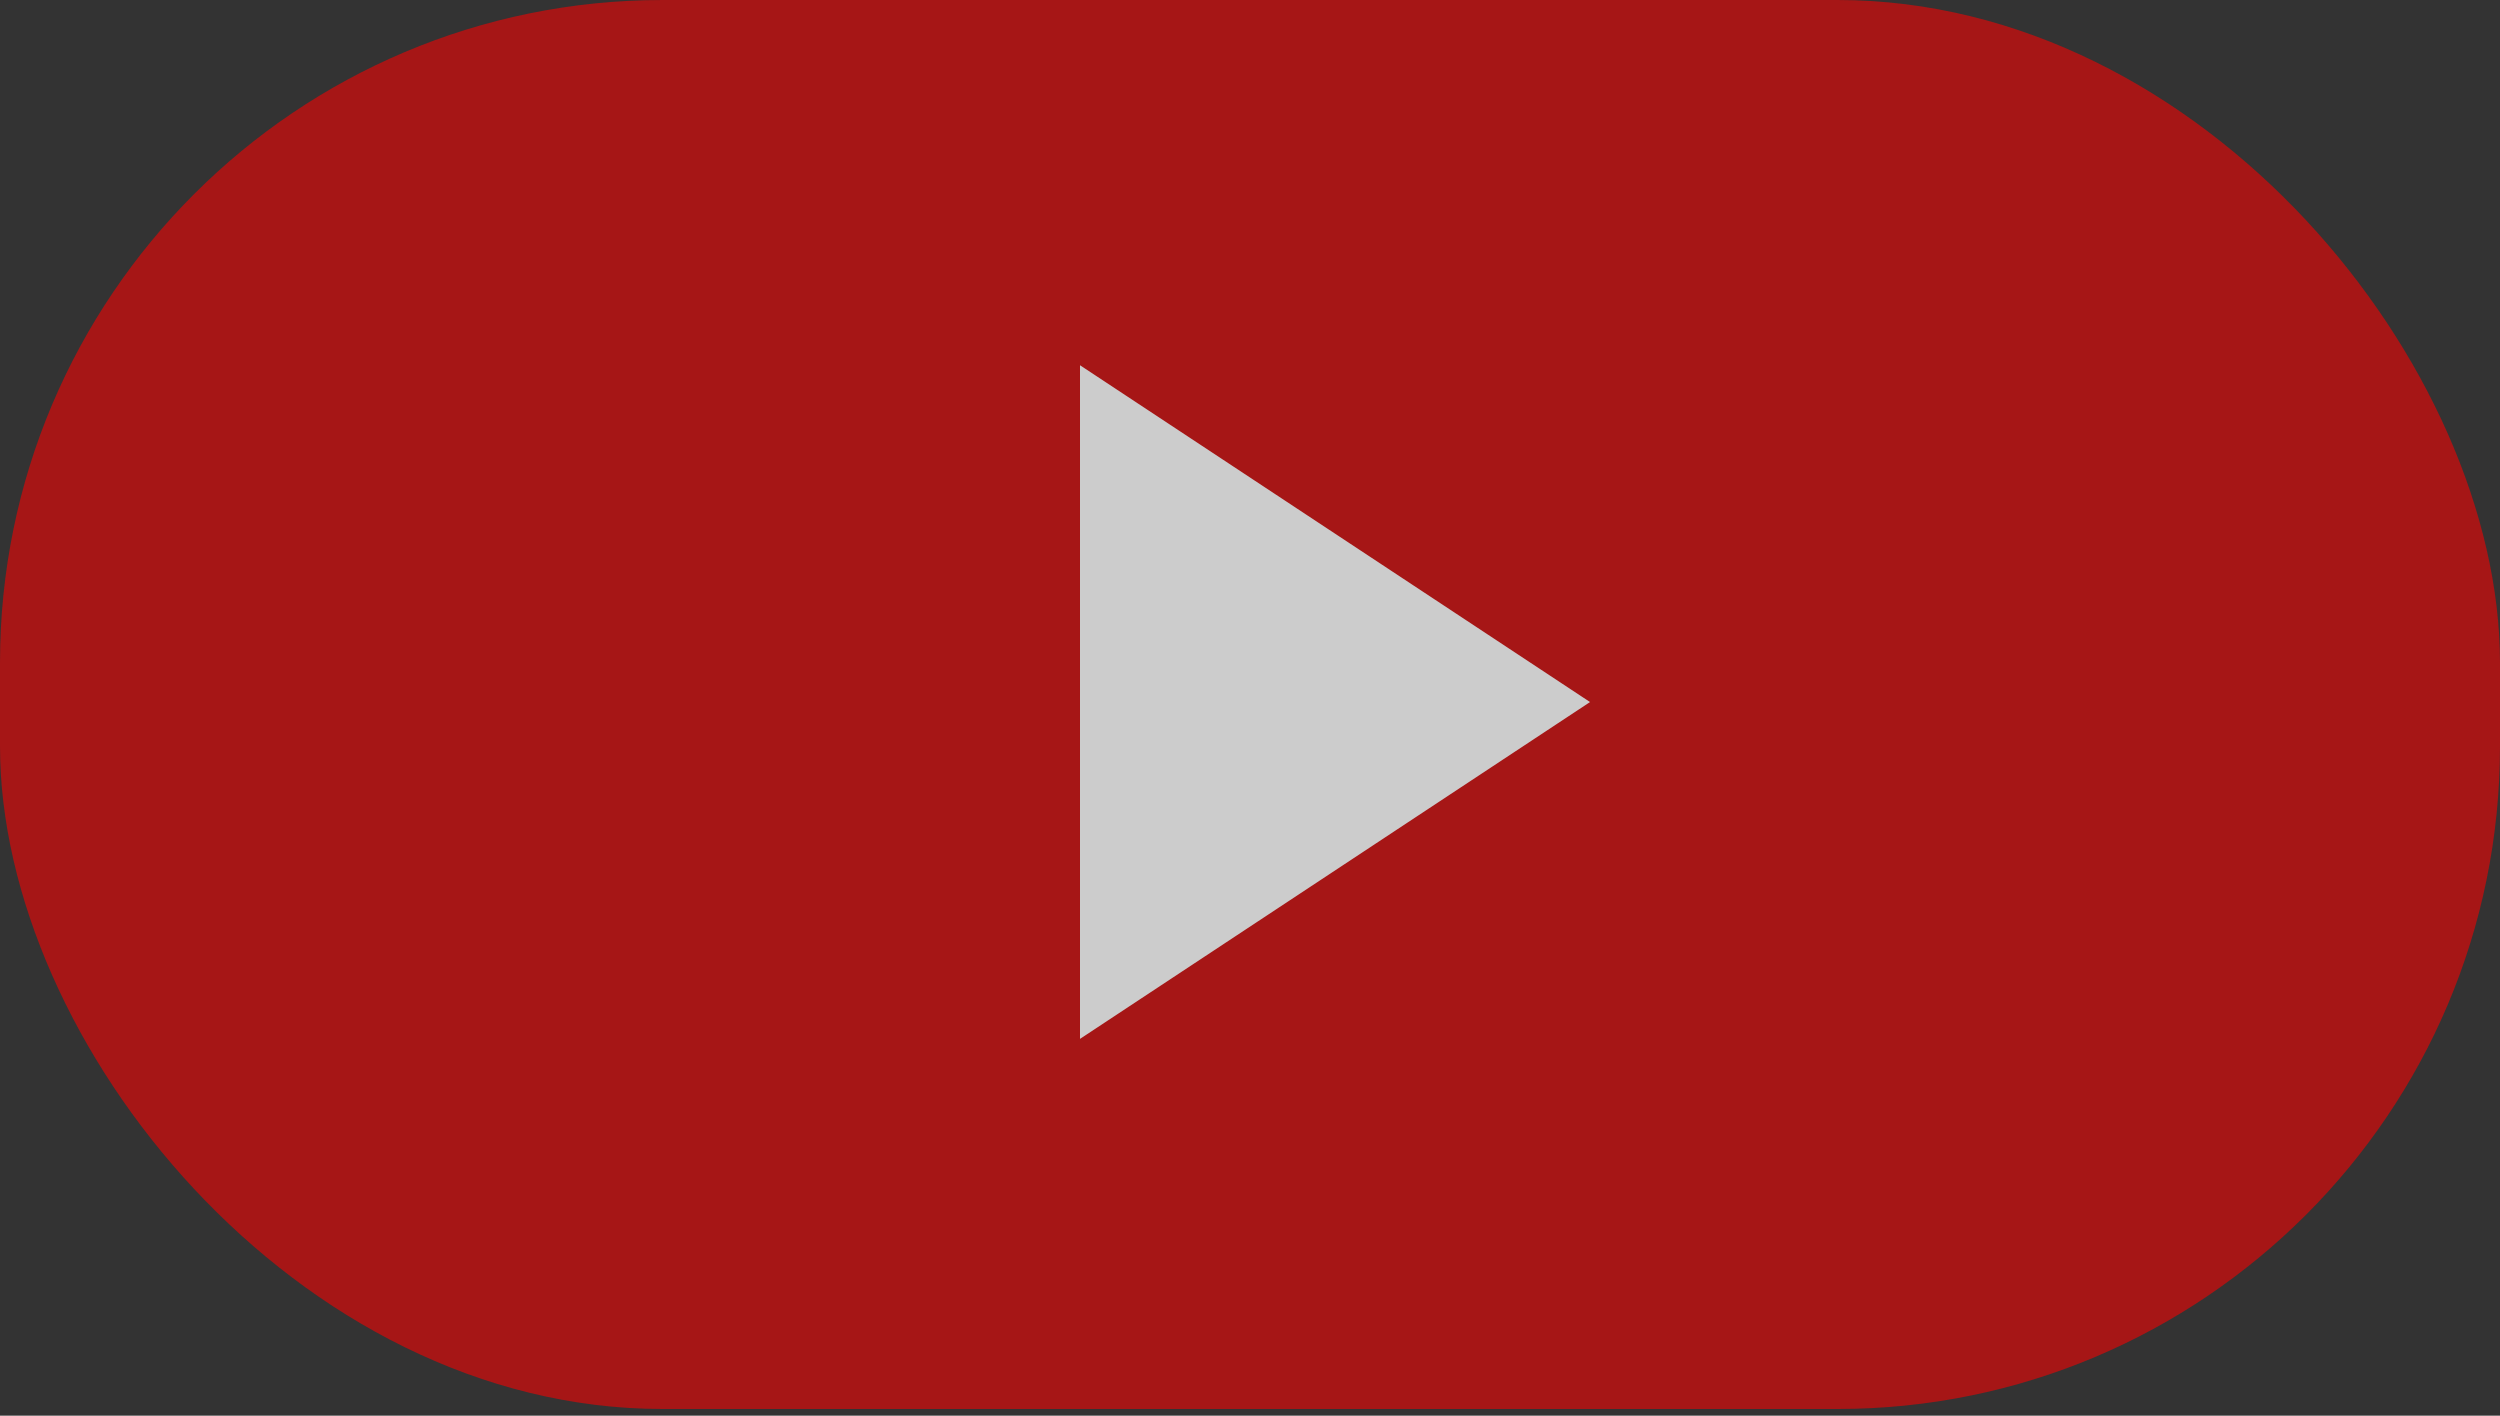 <svg width="83" height="47" viewBox="0 0 83 47" fill="none" xmlns="http://www.w3.org/2000/svg">
<rect x="0" y="0" width="83" height="47" fill="#333333" stroke="none"/>
<g opacity="0.75">
<rect width="83" height="46.779" rx="22" fill="#CC0C0C"/>
<path d="M52.789 23.308L35.856 34.491V12.126L52.789 23.308Z" fill="white"/>
</g>
</svg>
